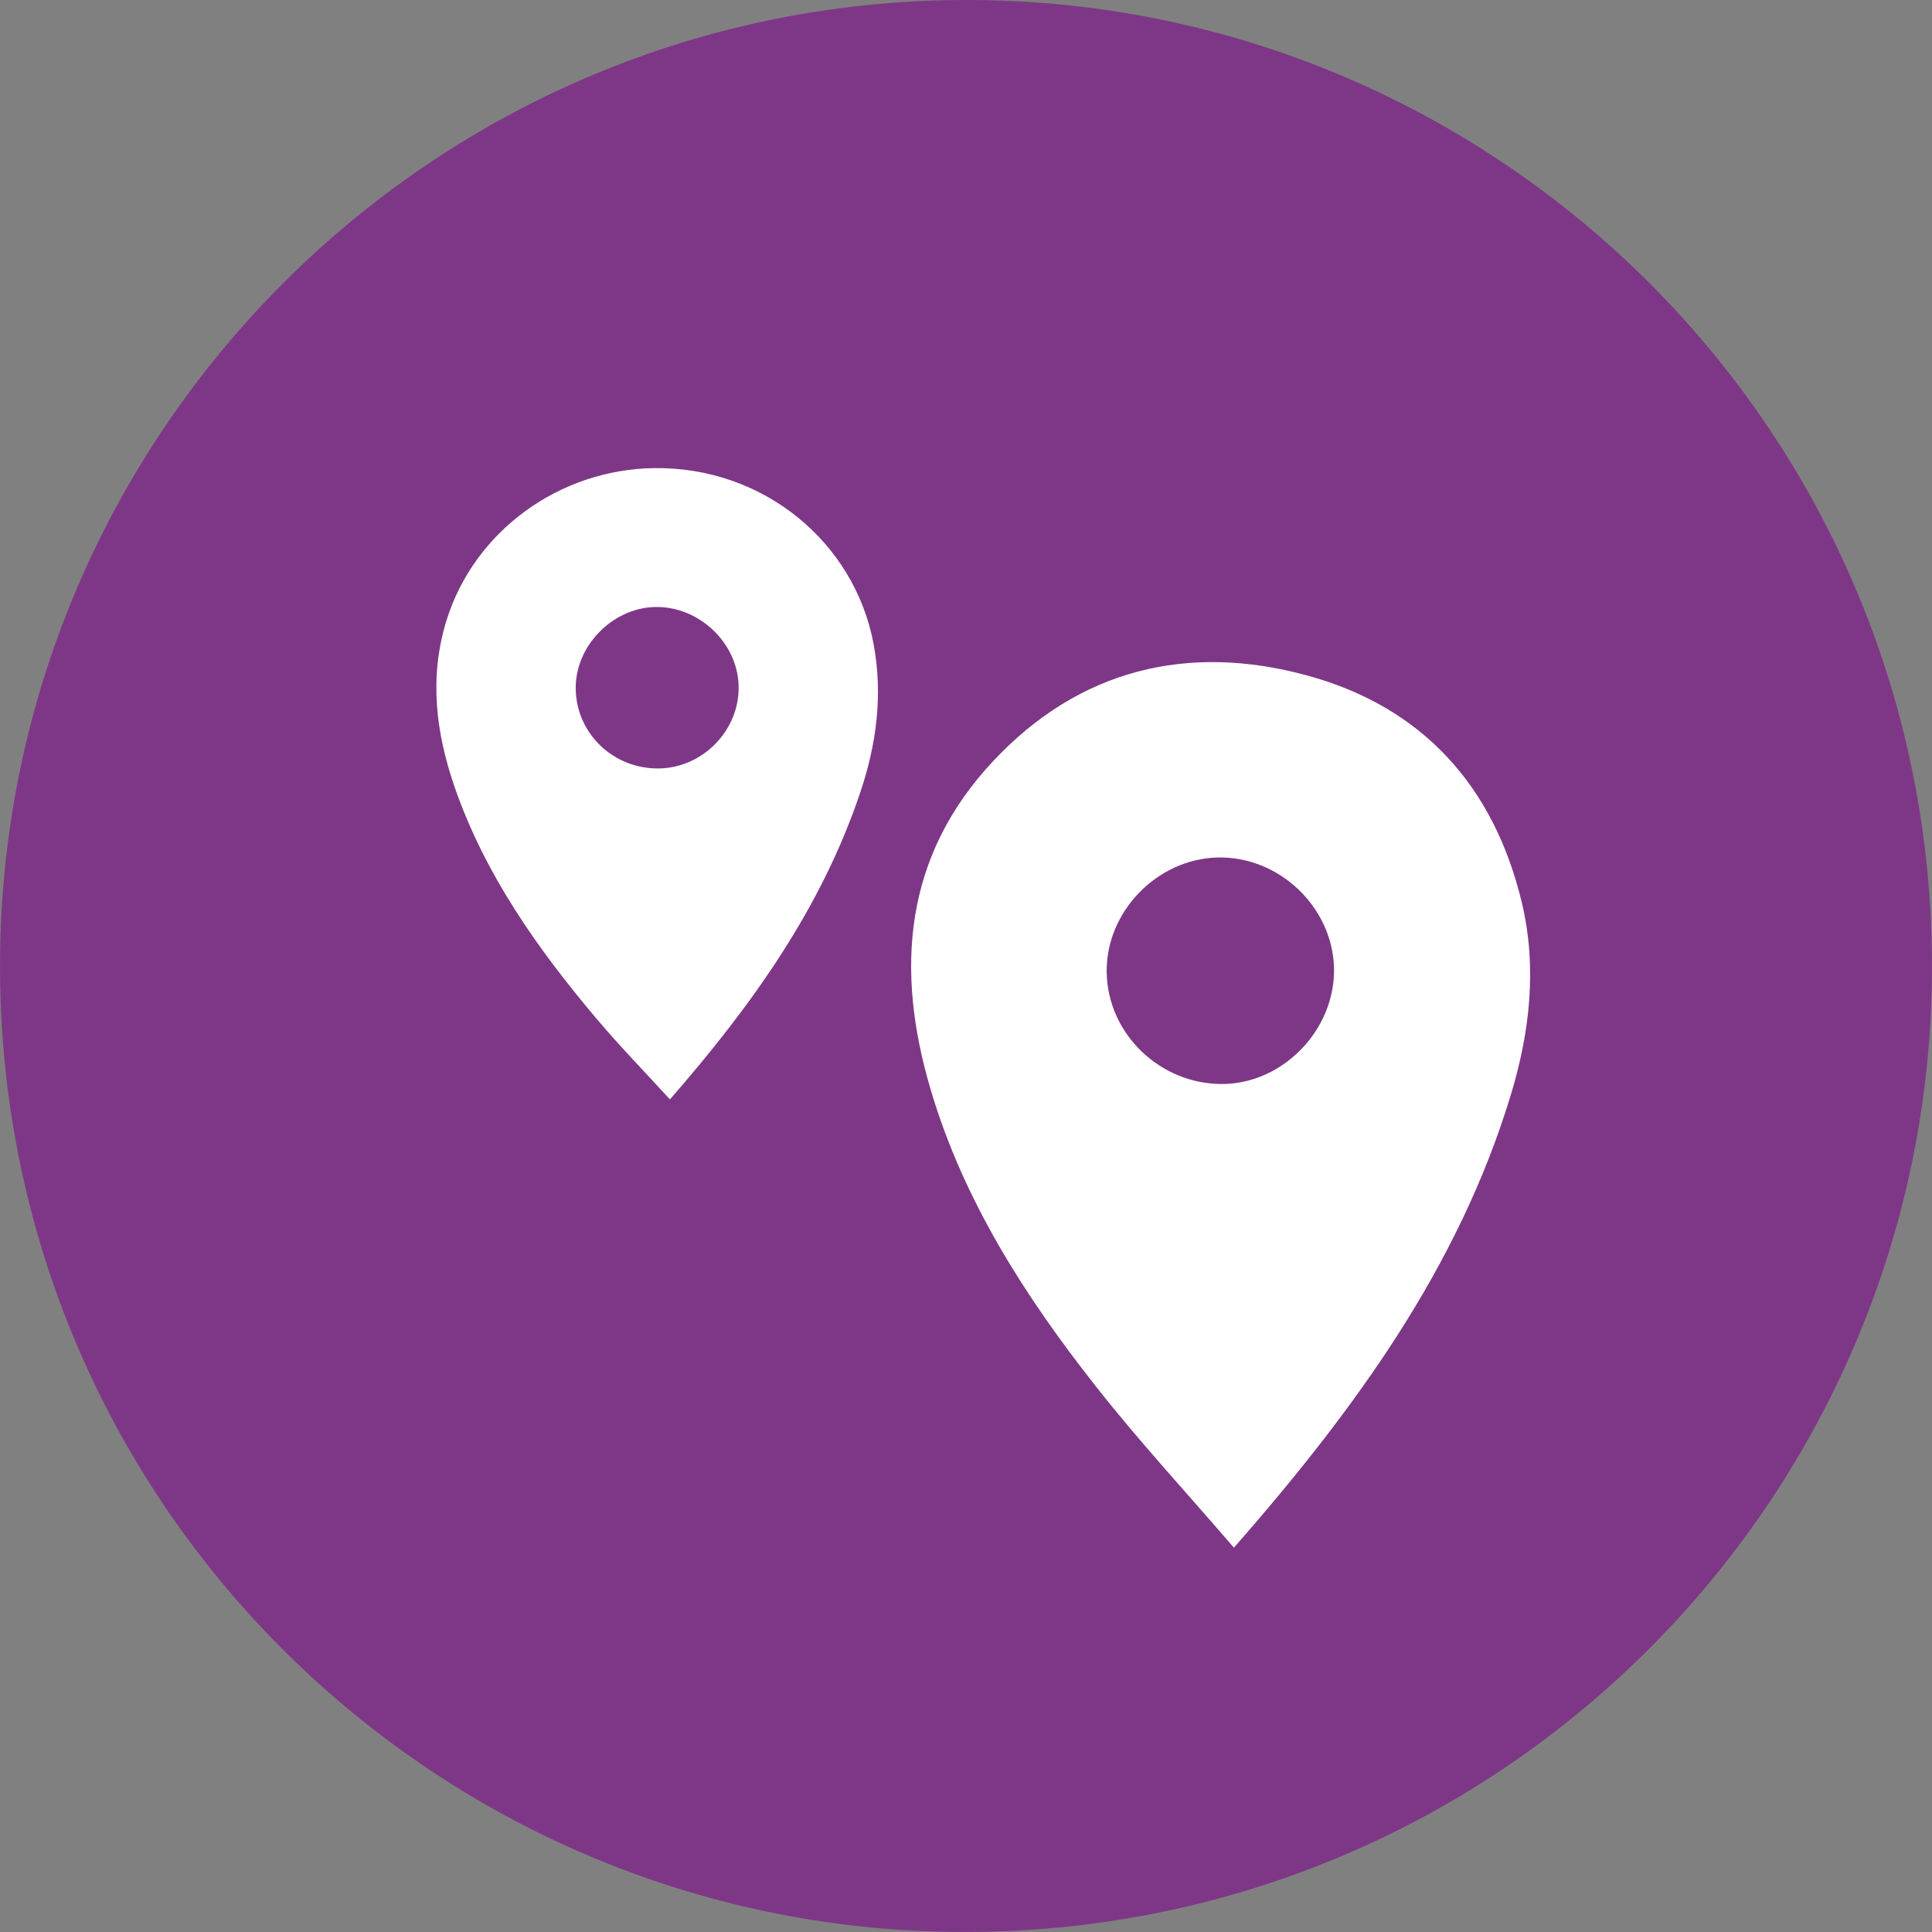 <svg width="50" height="50" viewBox="0 0 50 50" fill="none" xmlns="http://www.w3.org/2000/svg">
    <rect x="0" y="0" width="50" height="50" fill="#808080" stroke="none"/>
    <path fill-rule="evenodd" clip-rule="evenodd" d="M25.829 49.985C39.638 49.522 50.452 37.951 49.985 24.151C49.522 10.352 37.962 -0.449 24.171 0.014C10.379 0.481 -0.439 12.038 0.014 25.838C0.463 39.637 12.023 50.452 25.829 49.985Z" fill="#7E3787"/>
    <path fill-rule="evenodd" clip-rule="evenodd" d="M28.641 25.178C28.673 26.759 30.019 28.054 31.622 28.054C33.211 28.054 34.571 26.632 34.524 25.033C34.473 23.458 33.091 22.153 31.51 22.192C29.936 22.229 28.608 23.611 28.641 25.178ZM31.934 40.054C30.708 38.628 29.475 37.297 28.358 35.875C26.526 33.55 24.933 31.065 24.085 28.196C23.163 25.091 23.392 22.156 25.71 19.69C27.933 17.321 30.741 16.639 33.824 17.48C36.813 18.293 38.663 20.343 39.385 23.36C39.784 25.04 39.592 26.719 39.098 28.341C37.742 32.806 35.065 36.477 31.934 40.054Z" fill="white"/>
    <path fill-rule="evenodd" clip-rule="evenodd" d="M14.9 17.849C14.926 18.992 15.873 19.895 17.037 19.888C18.19 19.881 19.152 18.887 19.115 17.741C19.083 16.623 18.078 15.684 16.953 15.709C15.836 15.735 14.871 16.736 14.9 17.849ZM17.338 28.452C16.674 27.727 16.032 27.067 15.441 26.367C13.91 24.556 12.55 22.63 11.766 20.37C11.277 18.956 11.102 17.519 11.556 16.054C12.281 13.729 14.487 12.147 16.928 12.115C19.747 12.075 22.115 14.023 22.609 16.671C22.852 17.977 22.685 19.253 22.268 20.494C21.263 23.497 19.464 26.015 17.338 28.452Z" fill="white"/>
</svg>
